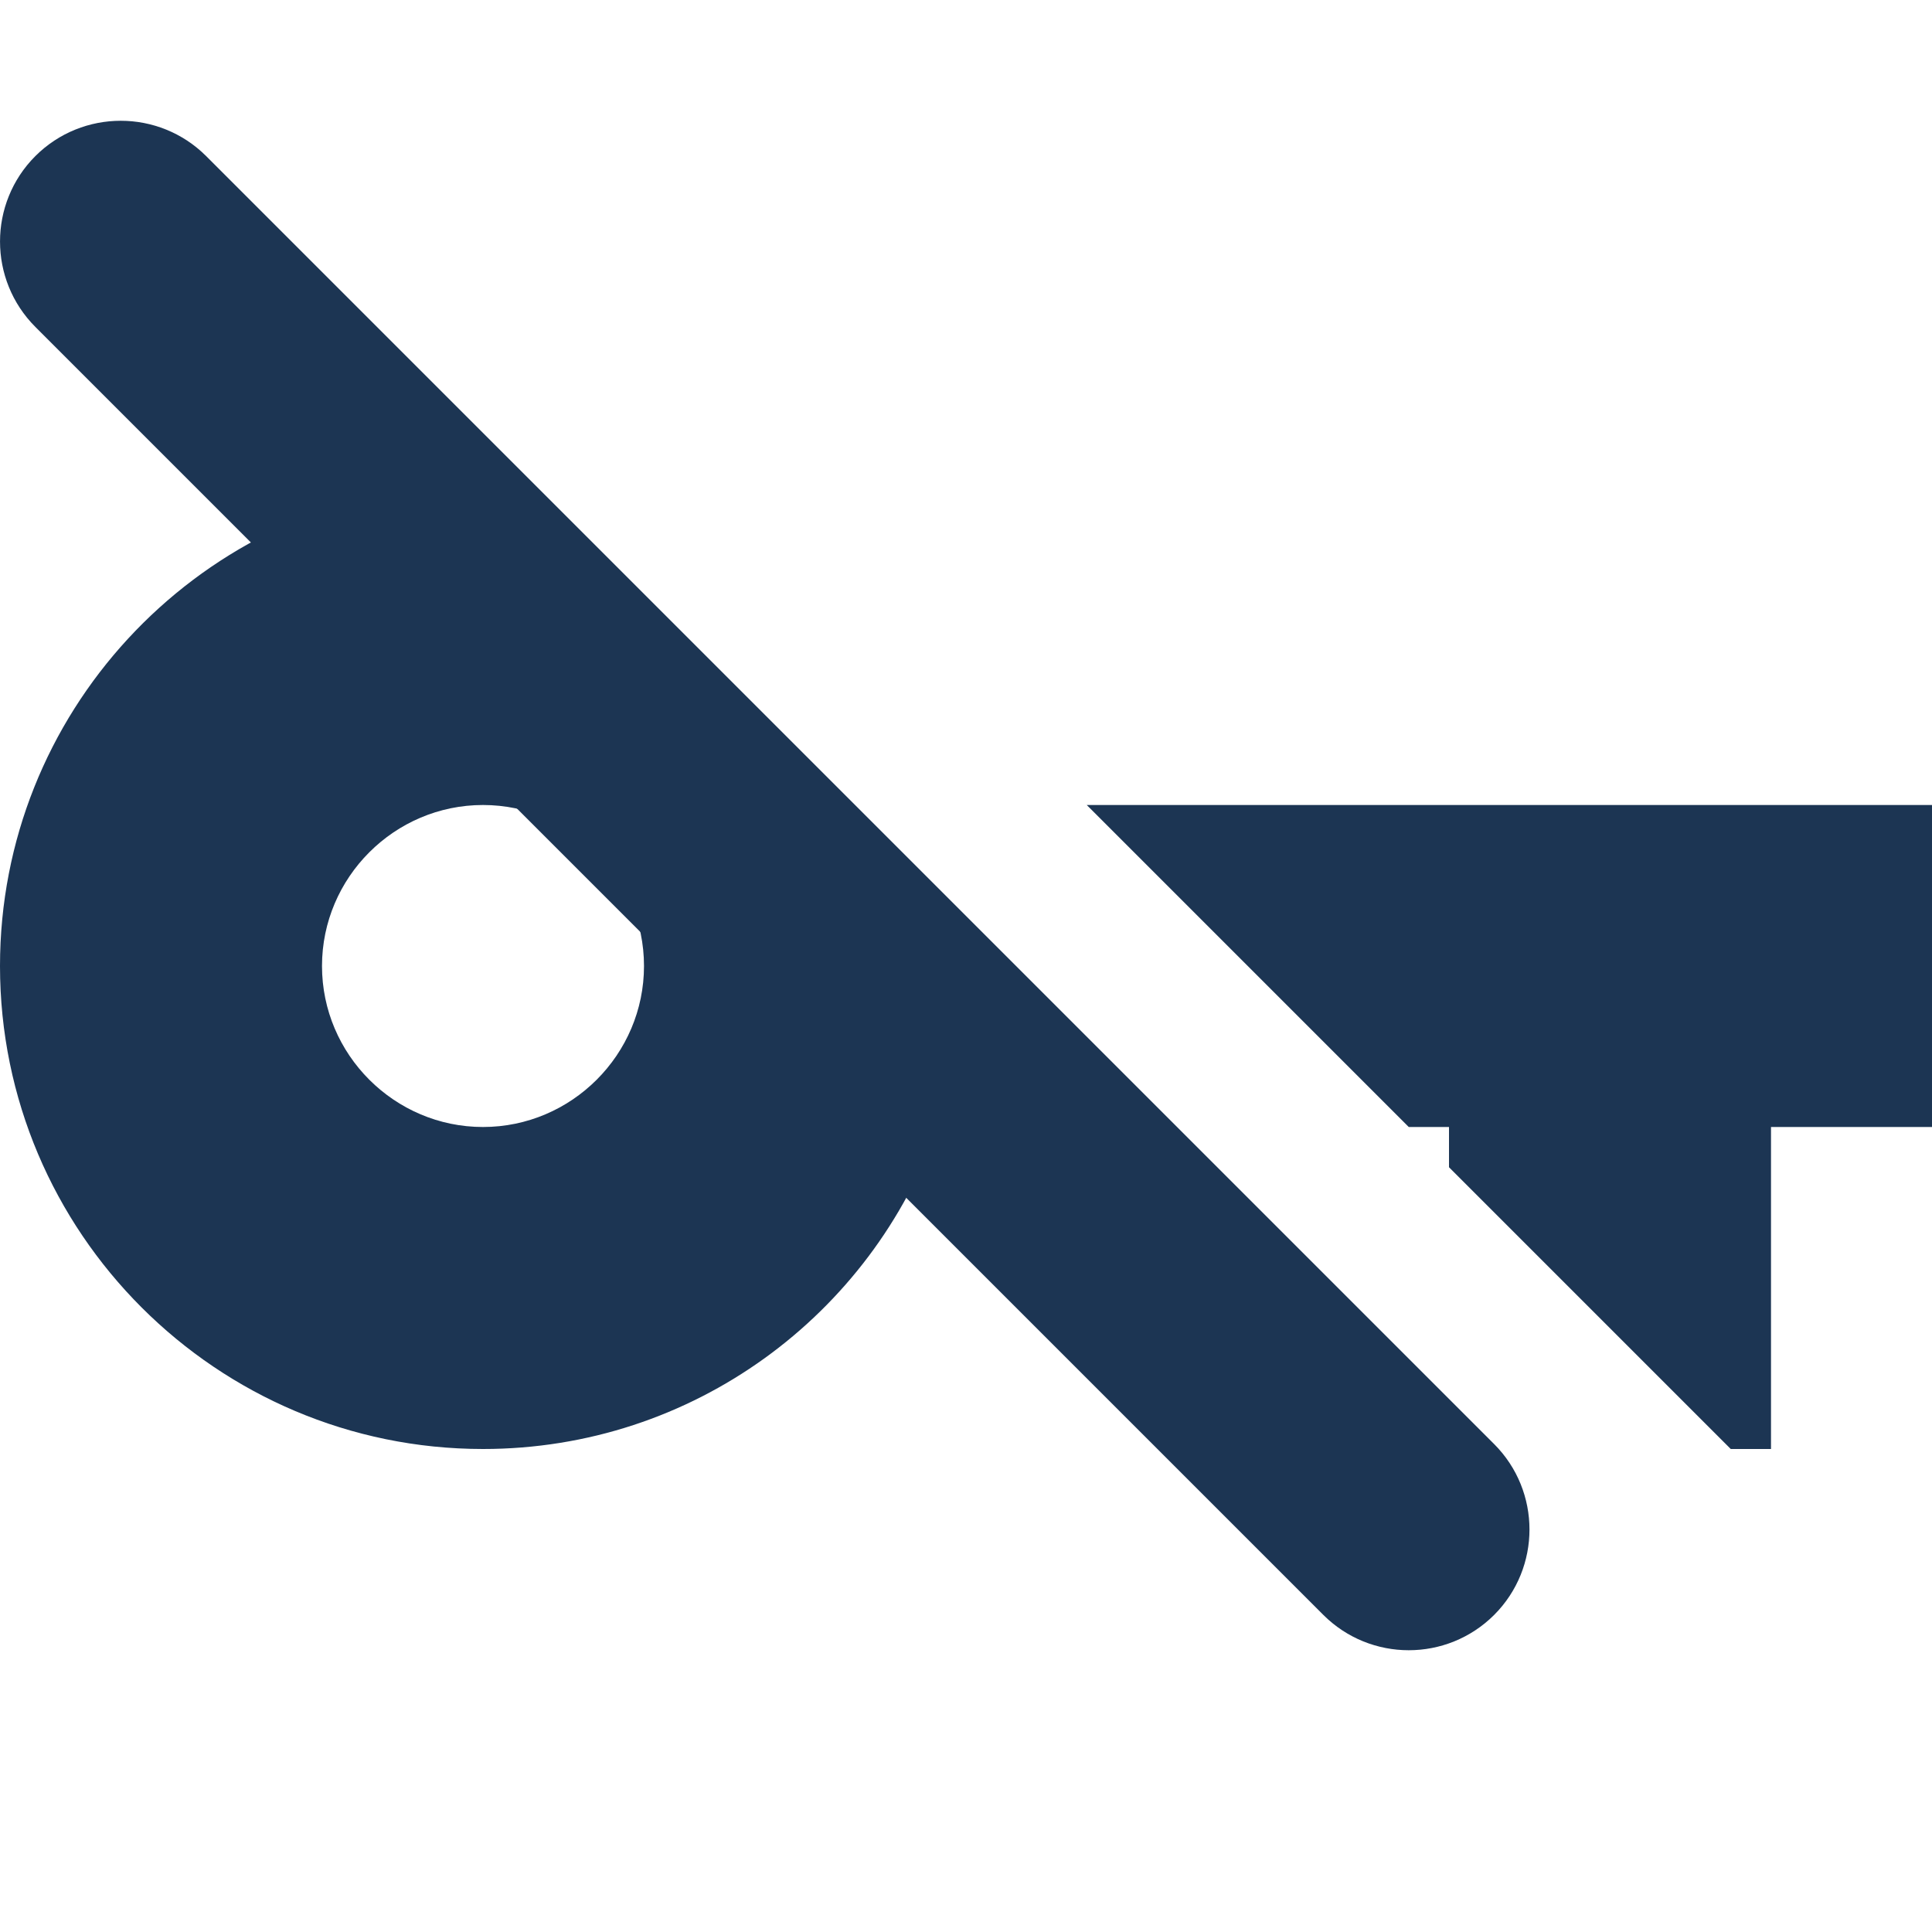 <svg width="24" height="24" viewBox="0 0 24 24" fill="none" xmlns="http://www.w3.org/2000/svg">
<path fill-rule="evenodd" clip-rule="evenodd" d="M13.5 10H24V14H22V18H21.5L18 14.5V14H17.5L13.5 10Z" fill="#1C3553"/>
<path fill-rule="evenodd" clip-rule="evenodd" d="M5.48 6.022C2.413 6.287 0 8.865 0 12C0 15.31 2.69 18 6 18C8.61 18 10.83 16.33 11.65 14H13.125L5.48 6.022ZM4 12C4 13.1 4.9 14 6 14C7.1 14 8 13.1 8 12C8 10.9 7.1 10 6 10C4.9 10 4 10.9 4 12Z" fill="#1C3553"/>
<path fill-rule="evenodd" clip-rule="evenodd" d="M0.439 1.939C1.025 1.354 1.975 1.354 2.561 1.939L18.561 17.939C19.146 18.525 19.146 19.475 18.561 20.061C17.975 20.646 17.025 20.646 16.439 20.061L0.439 4.061C-0.146 3.475 -0.146 2.525 0.439 1.939Z" fill="#1C3553"/>
</svg>
